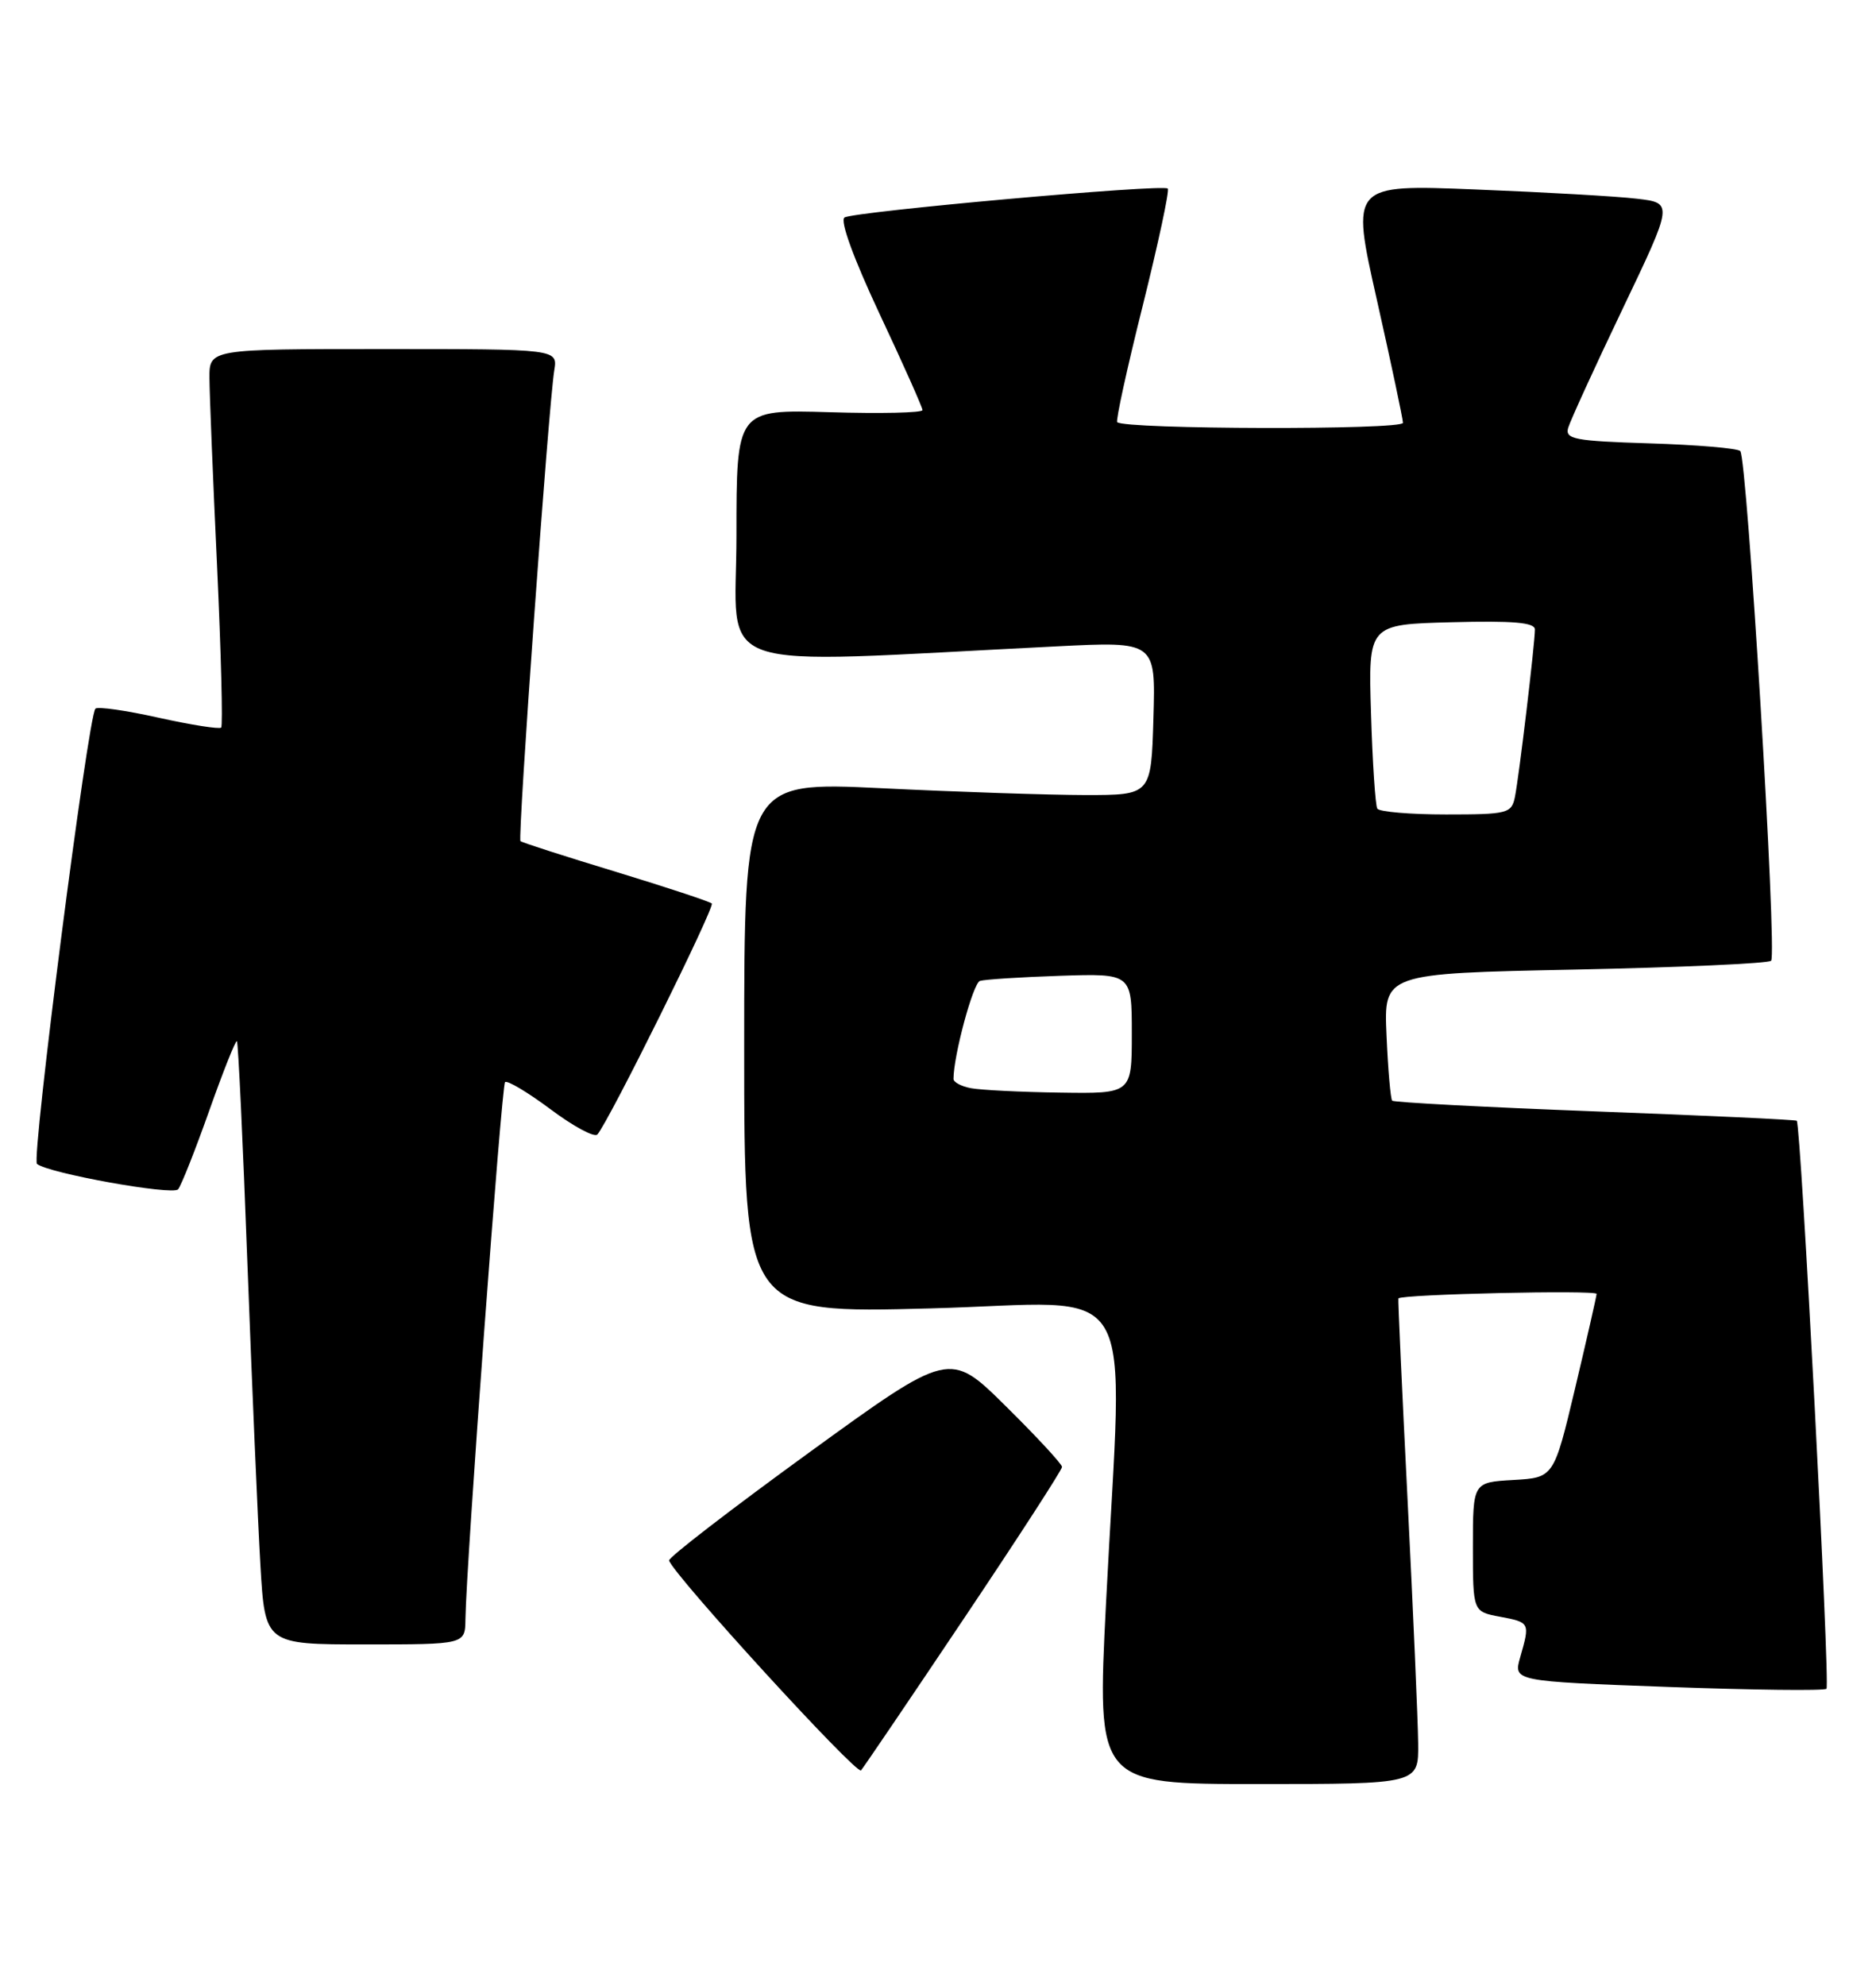<?xml version="1.0" encoding="UTF-8" standalone="no"?>
<!DOCTYPE svg PUBLIC "-//W3C//DTD SVG 1.1//EN" "http://www.w3.org/Graphics/SVG/1.1/DTD/svg11.dtd" >
<svg xmlns="http://www.w3.org/2000/svg" xmlns:xlink="http://www.w3.org/1999/xlink" version="1.1" viewBox="0 0 242 256">
 <g >
 <path fill="currentColor"
d=" M 182.94 224.75 C 182.91 221.86 182.30 207.80 181.58 193.50 C 180.86 179.20 180.32 167.45 180.39 167.39 C 180.92 166.85 205.99 166.29 205.96 166.81 C 205.93 167.19 204.68 172.68 203.18 179.00 C 200.44 190.50 200.44 190.50 195.22 190.80 C 190.00 191.10 190.00 191.10 190.00 199.44 C 190.00 207.78 190.00 207.78 193.50 208.43 C 197.36 209.16 197.38 209.19 196.11 213.63 C 195.21 216.75 195.21 216.75 215.17 217.48 C 226.14 217.88 235.34 217.99 235.61 217.72 C 236.10 217.23 232.31 144.94 231.78 144.49 C 231.62 144.35 219.91 143.81 205.74 143.28 C 191.57 142.74 179.80 142.12 179.59 141.90 C 179.38 141.68 179.05 137.90 178.86 133.50 C 178.50 125.50 178.50 125.50 203.17 125.00 C 216.73 124.72 228.12 124.21 228.47 123.86 C 229.27 123.07 225.38 59.05 224.49 58.15 C 224.13 57.79 218.88 57.35 212.83 57.16 C 203.13 56.86 201.87 56.62 202.29 55.16 C 202.56 54.25 205.71 47.35 209.31 39.83 C 215.84 26.17 215.84 26.17 211.17 25.62 C 208.60 25.31 199.25 24.78 190.38 24.43 C 174.26 23.78 174.26 23.78 177.61 38.64 C 179.45 46.81 180.96 53.96 180.98 54.51 C 181.00 55.45 145.11 55.36 144.12 54.43 C 143.91 54.23 145.39 47.47 147.41 39.41 C 149.42 31.34 150.88 24.55 150.64 24.31 C 150.04 23.70 110.19 27.27 108.94 28.04 C 108.32 28.42 110.11 33.32 113.46 40.46 C 116.51 46.94 119.00 52.53 119.00 52.87 C 119.00 53.22 113.60 53.34 107.00 53.14 C 95.00 52.79 95.00 52.79 95.00 69.05 C 95.00 87.17 90.49 85.61 136.29 83.33 C 149.08 82.69 149.08 82.69 148.79 92.59 C 148.50 102.50 148.50 102.50 140.00 102.50 C 135.32 102.49 123.51 102.10 113.75 101.62 C 96.00 100.76 96.00 100.76 96.00 135.04 C 96.00 169.32 96.00 169.32 120.00 168.68 C 147.55 167.96 144.86 163.43 142.67 206.75 C 141.50 230.00 141.50 230.00 162.25 230.00 C 183.00 230.00 183.00 230.00 182.94 224.75 Z  M 124.35 208.65 C 131.31 198.28 137.00 189.49 137.00 189.12 C 137.00 188.75 133.74 185.23 129.75 181.29 C 122.50 174.12 122.50 174.12 104.31 187.31 C 94.31 194.57 86.21 200.80 86.31 201.18 C 86.81 202.97 110.51 228.88 111.07 228.24 C 111.42 227.83 117.40 219.02 124.35 208.65 Z  M 60.04 208.75 C 60.14 201.60 64.69 139.98 65.15 139.51 C 65.43 139.24 68.07 140.81 71.02 143.01 C 73.97 145.22 76.69 146.68 77.06 146.26 C 78.52 144.62 92.25 116.92 91.82 116.48 C 91.56 116.23 85.99 114.39 79.43 112.39 C 72.87 110.40 67.34 108.62 67.14 108.44 C 66.75 108.09 70.76 52.27 71.50 47.75 C 71.95 45.00 71.95 45.00 49.47 45.00 C 27.00 45.00 27.00 45.00 27.02 48.75 C 27.03 50.81 27.47 61.70 28.00 72.94 C 28.52 84.18 28.76 93.57 28.53 93.80 C 28.30 94.03 24.67 93.46 20.47 92.53 C 16.27 91.59 12.60 91.07 12.31 91.36 C 11.36 92.31 4.02 149.42 4.77 150.05 C 6.19 151.25 22.26 154.14 22.97 153.33 C 23.37 152.87 25.17 148.32 26.98 143.22 C 28.79 138.11 30.40 134.07 30.56 134.23 C 30.73 134.39 31.34 147.34 31.92 163.01 C 32.51 178.68 33.26 196.11 33.59 201.75 C 34.19 212.00 34.19 212.00 47.10 212.00 C 60.00 212.00 60.00 212.00 60.04 208.75 Z  M 125.25 140.29 C 124.01 140.06 123.00 139.52 123.00 139.10 C 123.00 136.10 125.52 126.75 126.41 126.46 C 127.01 126.27 131.66 125.97 136.75 125.80 C 146.00 125.50 146.00 125.50 146.00 133.25 C 146.00 141.00 146.00 141.00 136.75 140.86 C 131.66 140.79 126.49 140.53 125.25 140.29 Z  M 177.67 104.25 C 177.42 103.84 177.05 98.33 176.86 92.00 C 176.50 80.50 176.50 80.50 187.25 80.22 C 195.18 80.01 198.00 80.25 198.00 81.15 C 198.00 82.97 195.95 100.16 195.42 102.75 C 194.99 104.87 194.47 105.00 186.54 105.00 C 181.91 105.00 177.92 104.66 177.67 104.25 Z "/>
</g>
</svg>